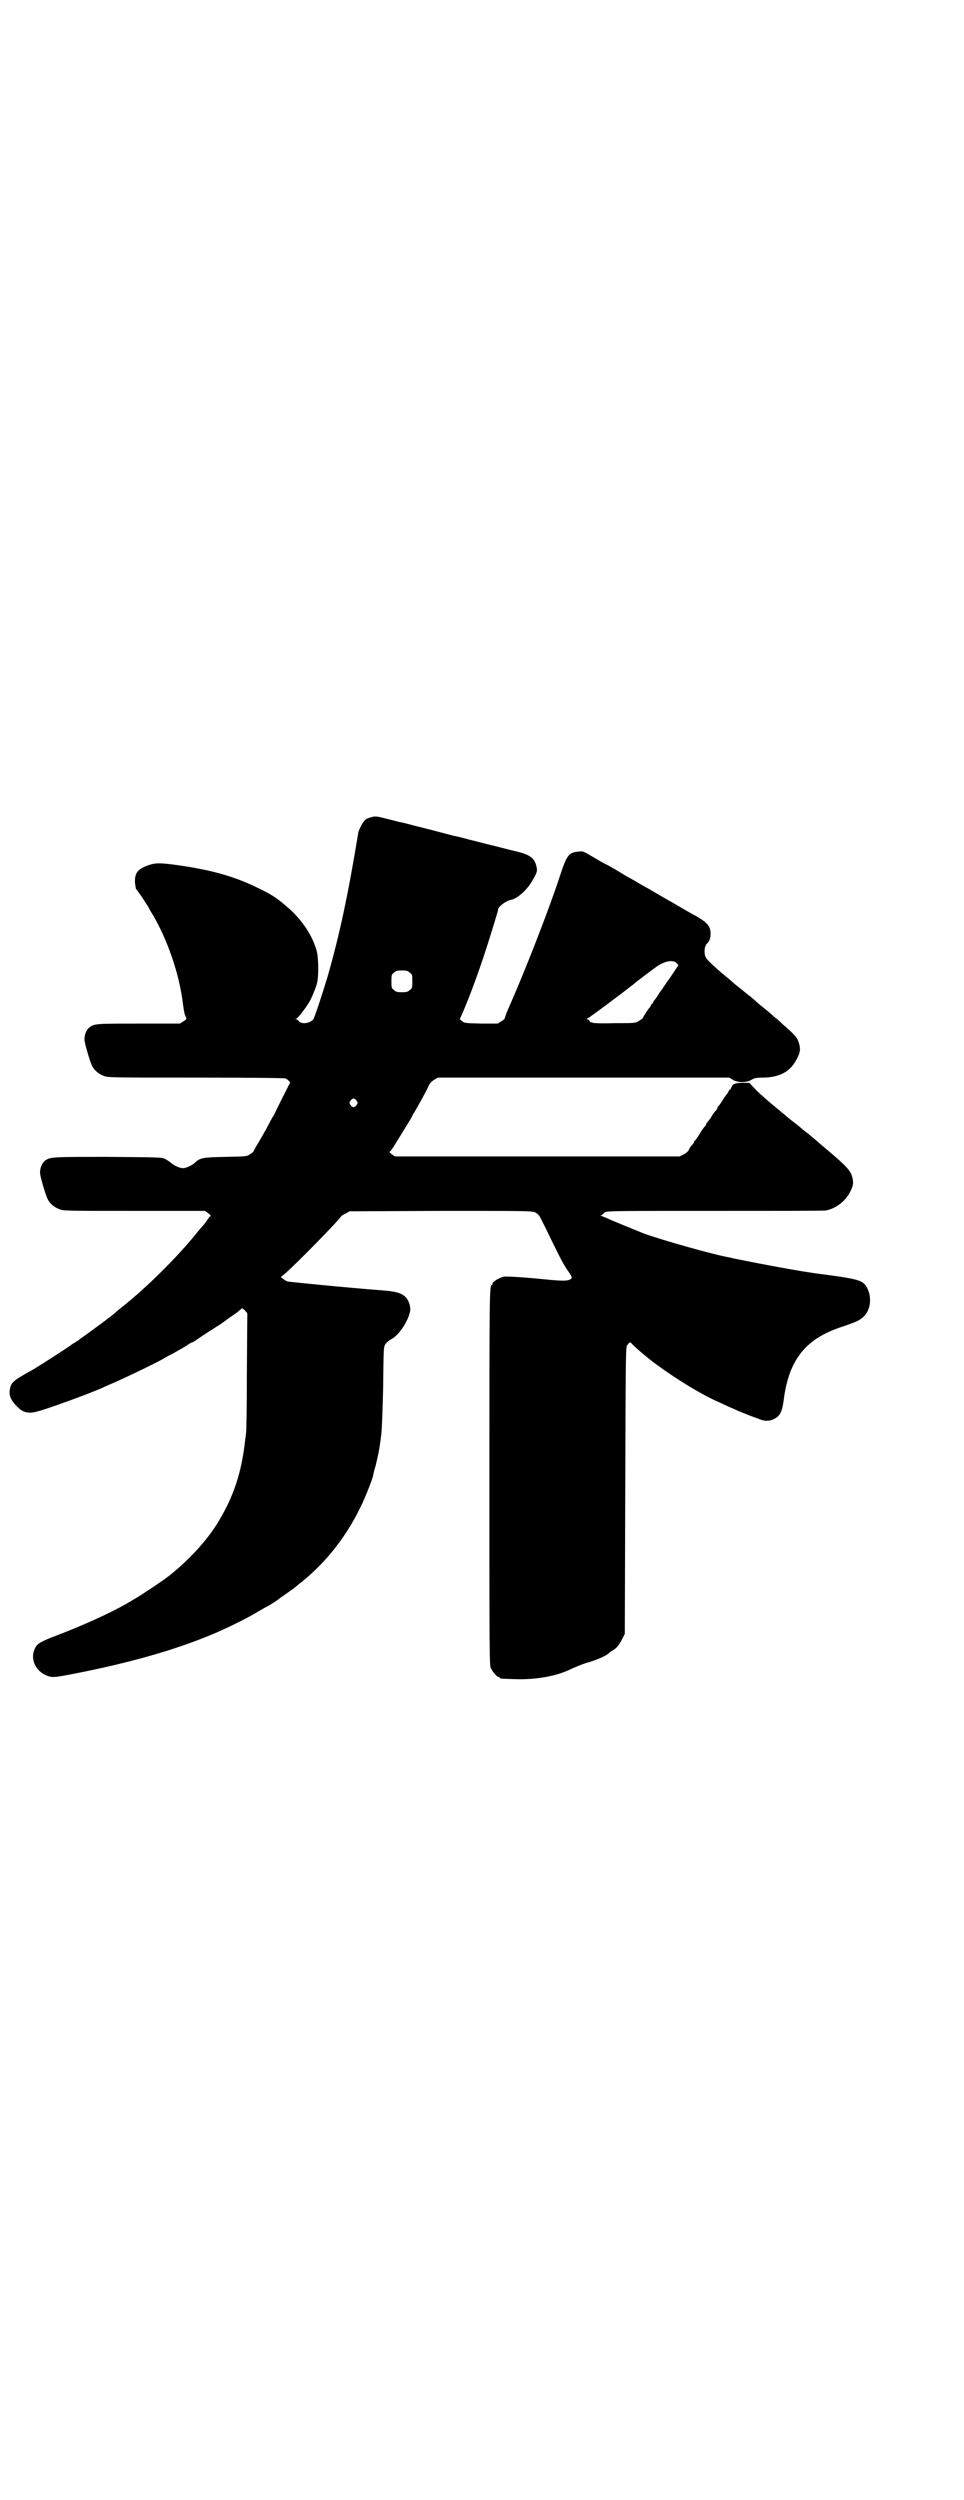 <?xml version="1.0" standalone="no"?>
<!DOCTYPE svg PUBLIC "-//W3C//DTD SVG 20010904//EN"
 "http://www.w3.org/TR/2001/REC-SVG-20010904/DTD/svg10.dtd">
<svg version="1.0" xmlns="http://www.w3.org/2000/svg"
 width="1107pt" height="2870pt" viewBox="0 0 1107 2870"
 preserveAspectRatio="xMidYMid meet">
<g transform="translate(0,2870) scale(0.5,-0.5)"
fill="#000000" stroke="none">
<path d="M850 3863 c-4 -1 -9 -3 -11 -5 -5 -4 -14 -21 -16 -29 -24 -146 -43
-234 -70 -329 -12 -40 -31 -98 -34 -101 -9 -9 -27 -11 -33 -3 -2 2 -4 4 -6 4
-2 0 -2 1 0 1 5 2 20 22 30 38 6 10 14 30 18 43 4 16 4 59 -1 76 -10 36 -36
74 -70 102 -23 20 -36 28 -70 44 -52 25 -106 40 -188 51 -31 4 -43 4 -57 -1
-26 -9 -33 -18 -32 -41 1 -7 2 -14 3 -15 1 0 6 -8 12 -16 5 -8 11 -17 13 -20
2 -3 4 -6 4 -7 0 0 3 -6 7 -12 35 -58 63 -139 71 -207 3 -21 4 -26 7 -31 2 -4
2 -5 -6 -10 l-8 -5 -94 0 c-99 0 -102 0 -114 -9 -6 -5 -11 -15 -11 -27 -1 -6
13 -52 17 -60 5 -11 16 -20 27 -24 10 -4 16 -4 212 -4 141 0 203 -1 206 -2 6
-3 12 -10 10 -10 0 -1 -3 -5 -5 -10 -18 -35 -27 -54 -32 -64 -4 -6 -12 -21
-18 -33 -7 -12 -16 -28 -21 -36 -4 -7 -8 -14 -8 -15 0 0 -3 -3 -8 -6 -7 -5 -8
-5 -56 -6 -52 -1 -59 -2 -71 -14 -7 -6 -20 -12 -27 -12 -7 0 -20 6 -27 12 -2
2 -8 6 -13 9 -9 4 -9 4 -132 5 -130 0 -133 0 -145 -9 -6 -5 -11 -15 -11 -27
-1 -6 13 -52 17 -60 5 -11 16 -20 27 -24 10 -4 16 -4 173 -4 l162 0 8 -6 c4
-3 6 -6 5 -6 -2 0 -5 -4 -8 -9 -3 -4 -7 -10 -9 -12 -2 -2 -10 -11 -17 -20 -43
-53 -112 -122 -170 -168 -7 -5 -14 -12 -17 -14 -2 -2 -7 -6 -11 -9 -4 -3 -7
-5 -8 -6 -2 -2 -34 -25 -46 -34 -7 -5 -13 -9 -14 -10 -1 -1 -5 -4 -10 -7 -5
-3 -10 -6 -11 -7 -2 -2 -31 -21 -64 -42 -10 -6 -22 -14 -28 -17 -36 -20 -44
-26 -47 -37 -5 -17 -1 -29 15 -45 13 -14 27 -17 45 -12 28 7 119 41 147 53 4
2 20 9 34 15 29 13 94 44 111 54 6 4 16 9 22 12 16 9 25 14 34 20 4 3 8 5 9 5
1 0 5 2 9 5 4 3 19 13 33 22 14 9 27 17 28 18 1 1 8 6 15 11 7 5 16 11 20 14
4 4 8 7 9 8 1 1 4 -1 8 -5 l5 -6 -1 -135 c0 -74 -1 -138 -2 -141 0 -3 -2 -14
-3 -24 -8 -66 -25 -118 -56 -171 -24 -43 -67 -91 -113 -128 -2 -2 -8 -6 -13
-10 -9 -7 -57 -39 -71 -47 -2 -1 -10 -6 -17 -10 -40 -23 -102 -51 -165 -75
-32 -12 -42 -18 -46 -27 -14 -26 2 -58 33 -66 8 -2 13 -2 54 6 129 25 234 55
320 91 29 12 74 34 98 48 8 5 19 11 24 14 5 2 14 8 19 11 6 4 12 8 14 10 6 4
34 24 35 25 1 1 8 7 16 13 53 43 97 98 129 161 12 22 31 70 34 82 0 3 3 14 6
24 4 18 8 33 10 51 1 4 2 15 3 23 1 8 3 56 4 106 1 89 1 91 5 98 3 4 8 8 11
10 16 7 34 31 43 55 4 13 4 15 2 25 -6 22 -19 30 -57 33 -91 7 -220 20 -224
21 -3 1 -7 4 -10 6 l-5 4 13 11 c28 25 119 118 126 129 1 1 5 4 10 6 l9 5 210
1 c202 0 210 0 217 -4 4 -2 8 -6 9 -8 2 -3 13 -25 25 -50 24 -49 30 -61 42
-78 5 -7 8 -13 7 -14 -4 -7 -17 -8 -63 -3 -51 5 -87 7 -93 6 -12 -3 -28 -13
-26 -17 1 -1 0 -2 -1 -2 -6 0 -6 -16 -6 -443 0 -387 0 -429 3 -436 4 -9 14
-21 18 -21 2 0 3 -1 3 -2 0 -2 2 -2 33 -3 50 -2 98 7 130 23 11 5 30 13 42 16
20 6 40 15 46 21 2 2 6 5 10 7 8 5 14 13 21 27 l5 10 1 329 c1 289 1 330 4
333 7 9 7 9 13 2 5 -5 18 -17 38 -33 46 -36 117 -81 162 -100 9 -4 23 -11 31
-14 8 -4 23 -10 33 -14 10 -4 22 -8 27 -10 11 -5 22 -5 31 -1 16 7 21 16 25
45 10 80 41 127 101 155 8 4 26 11 39 15 28 10 31 11 41 19 20 16 23 51 7 74
-10 13 -25 16 -118 28 -5 1 -13 2 -19 3 -5 1 -14 2 -18 3 -14 2 -95 17 -124
23 -15 3 -30 6 -33 7 -36 6 -159 41 -197 55 -20 8 -64 26 -78 32 -8 4 -16 7
-19 8 -3 1 -4 2 -1 2 1 0 3 1 3 2 0 1 3 3 6 5 5 3 37 3 254 3 137 0 251 0 253
1 22 4 44 21 54 40 9 16 10 24 6 38 -4 15 -16 27 -76 77 -5 5 -12 10 -15 13
-3 2 -9 8 -15 12 -5 4 -10 8 -11 9 -1 1 -8 7 -16 13 -8 6 -18 14 -22 18 -4 3
-9 7 -11 9 -20 16 -43 36 -55 48 l-15 16 -15 0 c-16 0 -23 -2 -26 -10 -1 -3
-3 -6 -4 -6 -1 0 -2 -2 -3 -4 -1 -2 -2 -5 -4 -6 -1 -2 -6 -8 -10 -15 -4 -7 -9
-12 -9 -13 -1 0 -2 -1 -2 -3 0 -1 -2 -5 -5 -8 -3 -3 -8 -10 -11 -16 -4 -5 -8
-10 -8 -11 -1 0 -2 -1 -2 -3 0 -1 -2 -4 -4 -6 -2 -2 -7 -9 -11 -16 -4 -7 -9
-13 -10 -15 -2 -1 -3 -3 -3 -4 0 -1 -2 -4 -5 -7 -3 -3 -6 -8 -7 -11 -1 -3 -6
-7 -11 -10 l-10 -5 -327 0 -327 0 -7 5 c-3 2 -6 5 -5 6 1 0 5 5 8 10 24 38 32
52 42 68 1 3 4 9 7 13 11 19 30 53 33 61 2 5 6 9 12 13 l9 5 335 0 334 0 8 -5
c11 -7 32 -7 43 0 7 4 10 5 29 5 36 1 60 14 74 41 9 16 10 24 6 38 -4 13 -8
18 -38 44 -7 7 -14 13 -16 14 -1 1 -11 10 -23 20 -12 9 -23 19 -26 22 -3 2 -9
8 -15 12 -5 4 -10 8 -11 9 -1 1 -5 4 -10 8 -5 4 -10 8 -11 9 -1 1 -10 9 -20
17 -23 19 -41 36 -44 42 -5 9 -3 27 3 32 5 4 8 12 8 22 0 17 -7 25 -30 39 -7
4 -13 7 -13 7 0 0 -12 7 -26 15 -14 8 -25 15 -26 15 0 0 -12 7 -26 15 -14 8
-25 15 -26 15 0 0 -9 5 -19 11 -10 6 -21 12 -23 13 -2 1 -5 3 -7 4 -8 5 -41
25 -45 26 -4 2 -6 3 -35 20 -15 9 -17 10 -26 9 -24 -2 -28 -7 -45 -59 -24 -73
-78 -213 -119 -305 -4 -10 -7 -19 -7 -19 1 -1 -3 -4 -8 -7 l-8 -5 -38 0 c-37
1 -39 1 -44 6 l-5 4 4 9 c19 43 46 116 69 192 4 13 9 29 11 36 2 6 4 13 4 15
0 6 18 20 29 22 14 2 37 22 49 43 11 19 13 23 10 34 -4 18 -14 26 -41 33 -9 2
-29 7 -44 11 -15 4 -30 7 -32 8 -2 0 -18 5 -36 9 -18 5 -34 9 -37 9 -3 1 -15
4 -26 7 -12 3 -24 6 -26 7 -3 0 -19 5 -37 9 -18 5 -34 9 -37 9 -3 1 -15 4 -27
7 -23 6 -28 7 -39 3z m704 -334 l4 -5 -12 -18 c-7 -11 -13 -19 -14 -20 -1 -1
-3 -5 -6 -9 -3 -4 -5 -8 -6 -9 -1 -1 -5 -6 -9 -13 -4 -7 -9 -12 -9 -13 -1 0
-2 -2 -2 -3 0 -2 -1 -3 -2 -3 -1 0 -2 -2 -3 -4 -1 -2 -2 -5 -4 -6 -3 -4 -15
-22 -15 -24 0 0 -4 -3 -9 -6 -8 -5 -9 -5 -56 -5 -29 -1 -49 0 -50 1 -1 1 -3 1
-4 1 0 -1 -2 1 -3 3 -1 2 -4 4 -6 4 -1 0 0 2 5 4 6 4 62 45 95 71 7 5 14 11
15 12 12 9 30 23 40 30 20 16 42 21 51 12z m-613 -22 c6 -4 6 -6 6 -20 0 -14
0 -16 -6 -20 -4 -4 -7 -5 -18 -5 -11 0 -14 1 -18 5 -6 4 -6 6 -6 20 0 14 0 16
6 20 4 4 7 5 18 5 11 0 14 -1 18 -5z m-122 -294 c3 -5 3 -5 0 -10 -2 -3 -5 -5
-7 -5 -2 0 -5 2 -7 5 -3 5 -3 5 0 10 2 3 5 5 7 5 2 0 5 -2 7 -5z"/>
</g>
</svg>
